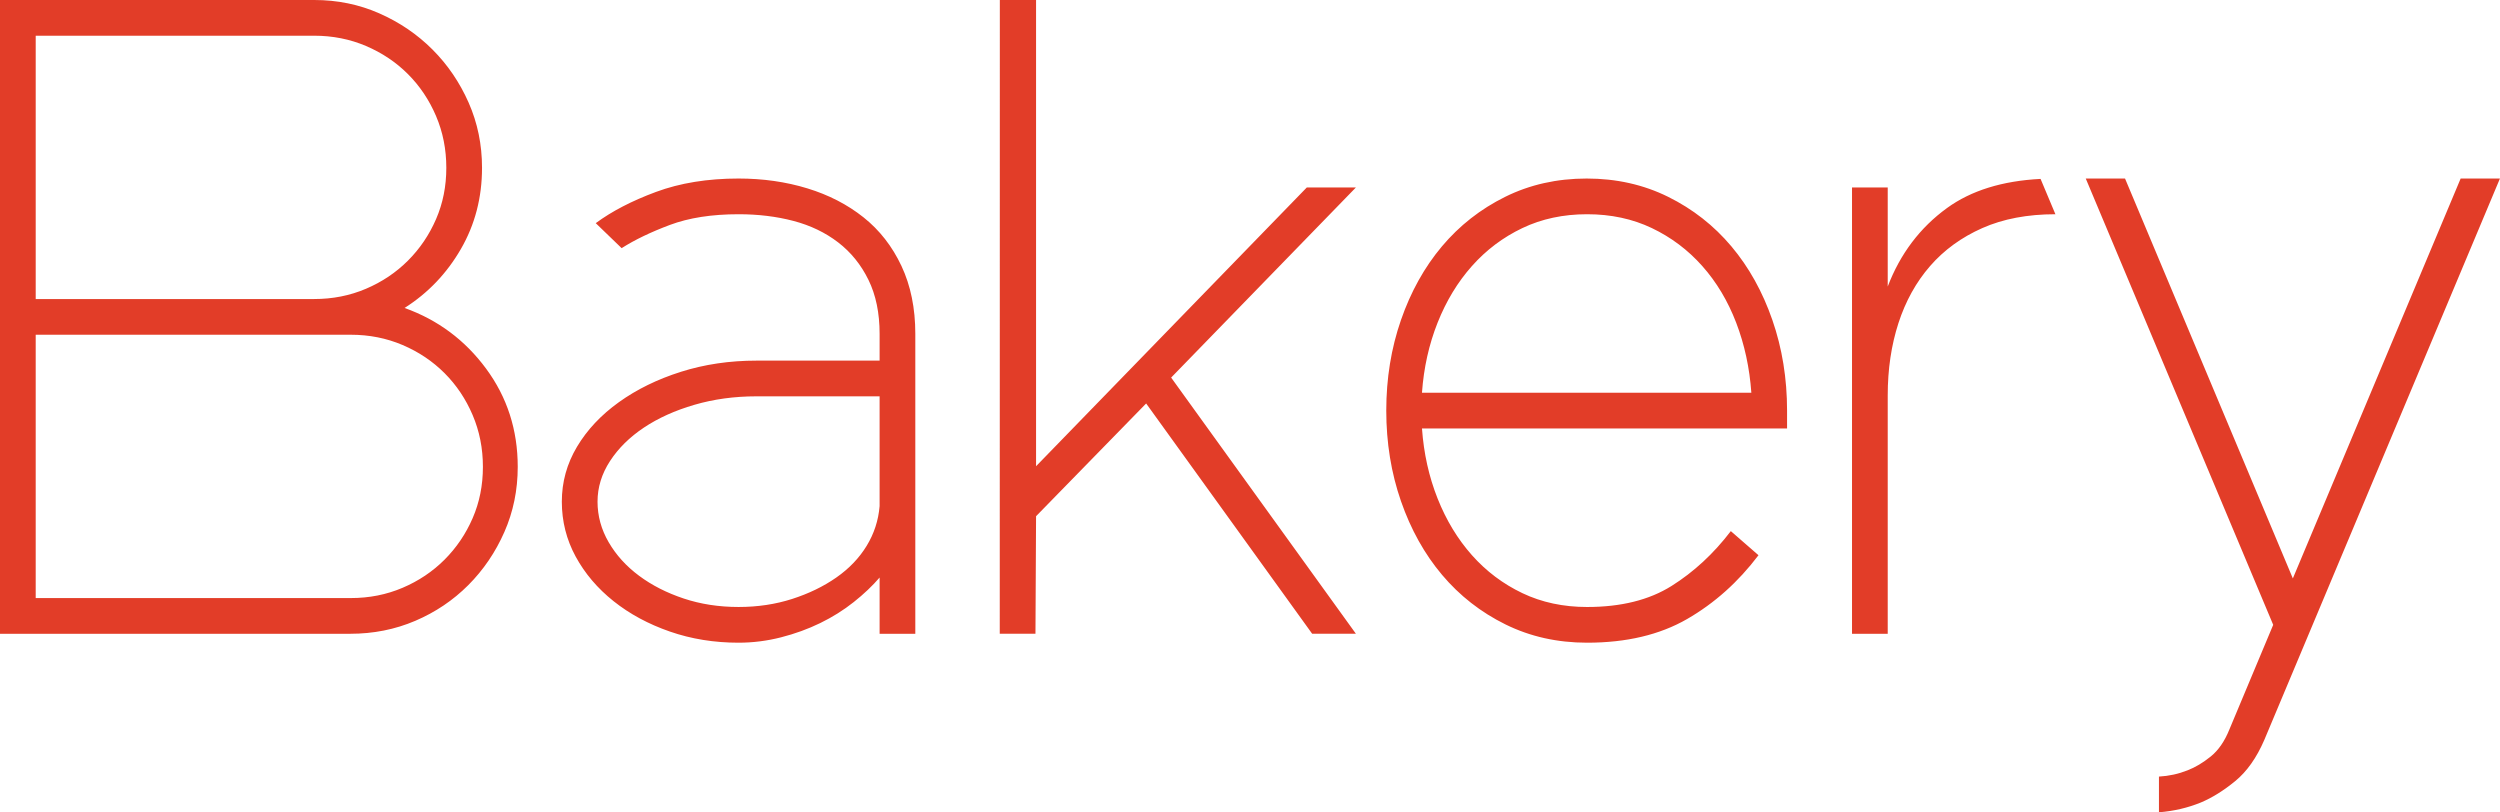 <?xml version="1.0" encoding="UTF-8" standalone="no"?><!DOCTYPE svg PUBLIC "-//W3C//DTD SVG 1.1//EN" "http://www.w3.org/Graphics/SVG/1.1/DTD/svg11.dtd"><svg width="100%" height="100%" viewBox="0 0 5890 1914" version="1.1" xmlns="http://www.w3.org/2000/svg" xmlns:xlink="http://www.w3.org/1999/xlink" xml:space="preserve" xmlns:serif="http://www.serif.com/" style="fill-rule:evenodd;clip-rule:evenodd;stroke-linejoin:round;stroke-miterlimit:2;"><path d="M5334.65,1743.42c-18.226,42.06 -41.009,74.307 -68.348,96.74c-27.34,22.432 -54.329,39.256 -80.968,50.473c-30.844,12.618 -63.792,20.329 -98.842,23.133l-0,-84.122c23.834,-1.402 46.266,-6.309 67.297,-14.721c18.226,-7.01 36.453,-17.876 54.679,-32.597c18.226,-14.721 32.948,-36.102 44.164,-64.143l103.049,-246.056l-441.639,-1051.52l92.534,0l395.372,942.162l395.371,-942.162l92.534,0l-555.203,1322.81Zm-3931.07,-1217.66c37.855,-28.04 85.173,-52.576 141.955,-73.606c56.783,-21.031 121.626,-31.546 194.532,-31.546c57.483,0 111.461,7.711 161.934,23.134c50.473,15.422 94.637,38.205 132.491,68.348c37.855,30.144 67.648,68.349 89.38,114.616c21.731,46.267 32.597,99.544 32.597,159.831l-0,706.622l-84.122,-0l0,-132.492c-16.824,19.629 -37.154,38.907 -60.988,57.834c-23.835,18.927 -50.123,35.401 -78.864,49.421c-28.742,14.021 -59.586,25.237 -92.534,33.649c-32.948,8.412 -66.246,12.618 -99.894,12.618c-57.483,0 -111.461,-8.762 -161.934,-26.288c-50.473,-17.525 -94.637,-41.36 -132.492,-71.503c-37.855,-30.144 -67.648,-65.194 -89.379,-105.152c-21.732,-39.958 -32.597,-83.07 -32.597,-129.337c-0,-46.267 11.917,-89.379 35.751,-129.337c23.835,-39.958 56.782,-75.009 98.843,-105.152c42.061,-30.144 90.781,-53.978 146.162,-71.504c55.38,-17.525 114.615,-26.288 177.706,-26.288l290.22,0l0,-63.091c0,-49.071 -8.763,-91.482 -26.288,-127.234c-17.525,-35.751 -41.36,-65.194 -71.503,-88.327c-30.144,-23.134 -65.195,-39.958 -105.152,-50.473c-39.958,-10.516 -83.07,-15.773 -129.337,-15.773c-63.092,-0 -117.07,8.412 -161.934,25.236c-44.865,16.825 -82.72,35.051 -113.565,54.679l-60.988,-58.885Zm2335.64,904.308c79.915,-0 146.161,-16.474 198.737,-49.422c52.576,-32.947 99.193,-76.06 139.852,-129.337l65.195,56.782c-47.669,63.092 -103.75,113.214 -168.244,150.368c-64.493,37.153 -143.006,55.73 -235.54,55.73c-70.102,0 -134.244,-14.371 -192.428,-43.112c-58.185,-28.742 -107.957,-67.648 -149.316,-116.719c-41.36,-49.071 -73.607,-106.904 -96.74,-173.501c-23.134,-66.596 -34.7,-137.749 -34.7,-213.458c-0,-75.71 11.539,-146.863 34.618,-213.459c23.078,-66.596 55.254,-124.43 96.526,-173.501c41.272,-49.071 90.935,-87.977 148.987,-116.719c58.053,-28.741 122.053,-43.112 192.001,-43.112c69.948,0 133.949,14.371 192.001,43.112c58.053,28.742 107.715,67.648 148.988,116.719c41.272,49.071 73.447,106.905 96.526,173.501c23.079,66.596 34.618,137.749 34.618,213.459l-0,42.061l-860.144,-0c4.206,58.885 16.474,113.914 36.803,165.088c20.33,51.174 47.319,95.689 80.967,133.543c33.649,37.855 73.256,67.648 118.822,89.38c45.566,21.731 96.39,32.597 152.471,32.597Zm1068.36,-1008.58l34.96,83.238c-65.773,0.031 -123.157,10.897 -172.155,32.596c-49.071,21.731 -90.08,51.524 -123.028,89.379c-32.947,37.855 -57.833,82.72 -74.657,134.595c-16.825,51.875 -25.237,108.657 -25.237,170.346l0,561.512l-84.122,-0l0,-1051.52l84.122,-0l0,233.437c29.443,-77.111 76.06,-138.801 139.852,-185.068c56.597,-41.048 130.023,-63.887 220.265,-68.515Zm-2366.62,-421.493l-0,1098.43l637.902,-656.787l115.667,-0l-435.329,447.947l435.329,603.573l-103.049,-0l-391.165,-542.585l-259.355,265.63l-1.422,276.955l-84.122,-0l0.181,-1493.16l85.363,-0Zm-2440.96,1493.16l0,-1493.16l740.27,-0c54.679,-0 105.853,10.515 153.522,31.546c47.669,21.03 89.38,49.421 125.131,85.173c35.752,35.751 64.143,77.462 85.173,125.131c21.031,47.669 31.546,98.843 31.546,153.522c-0,70.101 -16.622,133.893 -49.865,191.376c-33.243,57.483 -77.457,103.75 -132.64,138.801c78.383,28.041 142.416,75.709 192.1,143.007c49.684,67.297 74.527,144.409 74.527,231.334c-0,54.679 -10.499,105.853 -31.497,153.522c-20.997,47.669 -49.339,89.379 -85.025,125.131c-35.686,35.752 -77.325,63.792 -124.917,84.122c-47.593,20.329 -98.673,30.494 -153.243,30.494l-825.082,-0Zm1782.12,-559.409c-51.875,0 -100.595,6.66 -146.161,19.979c-45.566,13.319 -85.173,31.195 -118.822,53.627c-33.648,22.433 -60.287,48.721 -79.915,78.865c-19.629,30.143 -29.443,62.039 -29.443,95.688c0,33.649 8.763,65.545 26.288,95.688c17.526,30.144 41.36,56.432 71.504,78.864c30.143,22.433 65.194,40.308 105.152,53.628c39.957,13.319 83.07,19.979 129.337,19.979c44.865,-0 86.925,-6.309 126.182,-18.928c39.257,-12.618 73.957,-29.442 104.101,-50.473c30.143,-21.03 53.978,-45.916 71.503,-74.658c17.525,-28.741 27.69,-59.936 30.494,-93.585l0,-258.674l-290.22,0Zm-1698,-145.11l-0,620.397l742.373,0c43.463,0 84.122,-8.061 121.976,-24.185c37.855,-16.123 70.803,-38.205 98.843,-66.245c28.041,-28.041 50.123,-60.638 66.246,-97.792c16.123,-37.154 24.185,-77.462 24.185,-120.925c0,-43.463 -8.062,-84.121 -24.185,-121.976c-16.123,-37.855 -38.205,-70.802 -66.246,-98.843c-28.04,-28.041 -60.988,-50.122 -98.843,-66.246c-37.854,-16.123 -78.513,-24.185 -121.976,-24.185l-742.373,0Zm3655.1,-283.91c-56.081,-0 -106.905,10.865 -152.471,32.597c-45.566,21.731 -85.173,51.524 -118.822,89.379c-33.648,37.855 -60.637,82.369 -80.967,133.543c-20.329,51.174 -32.597,106.204 -36.803,165.089l776.022,-0c-4.206,-58.885 -16.123,-113.915 -35.751,-165.089c-19.629,-51.174 -46.267,-95.688 -79.916,-133.543c-33.649,-37.855 -73.256,-67.648 -118.822,-89.379c-45.566,-21.732 -96.389,-32.597 -152.47,-32.597Zm-2998.95,199.789c43.463,-0 84.122,-8.062 121.977,-24.185c37.854,-16.124 70.802,-38.206 98.843,-66.246c28.04,-28.041 50.122,-60.638 66.245,-97.792c16.124,-37.153 24.185,-77.462 24.185,-120.924c0,-43.463 -8.061,-84.122 -24.185,-121.977c-16.123,-37.854 -38.205,-70.802 -66.245,-98.843c-28.041,-28.04 -60.989,-50.122 -98.843,-66.245c-37.855,-16.124 -78.514,-24.185 -121.977,-24.185l-656.148,-0l-0,620.397l656.148,-0Z" style="fill:#e23d28;"/></svg>